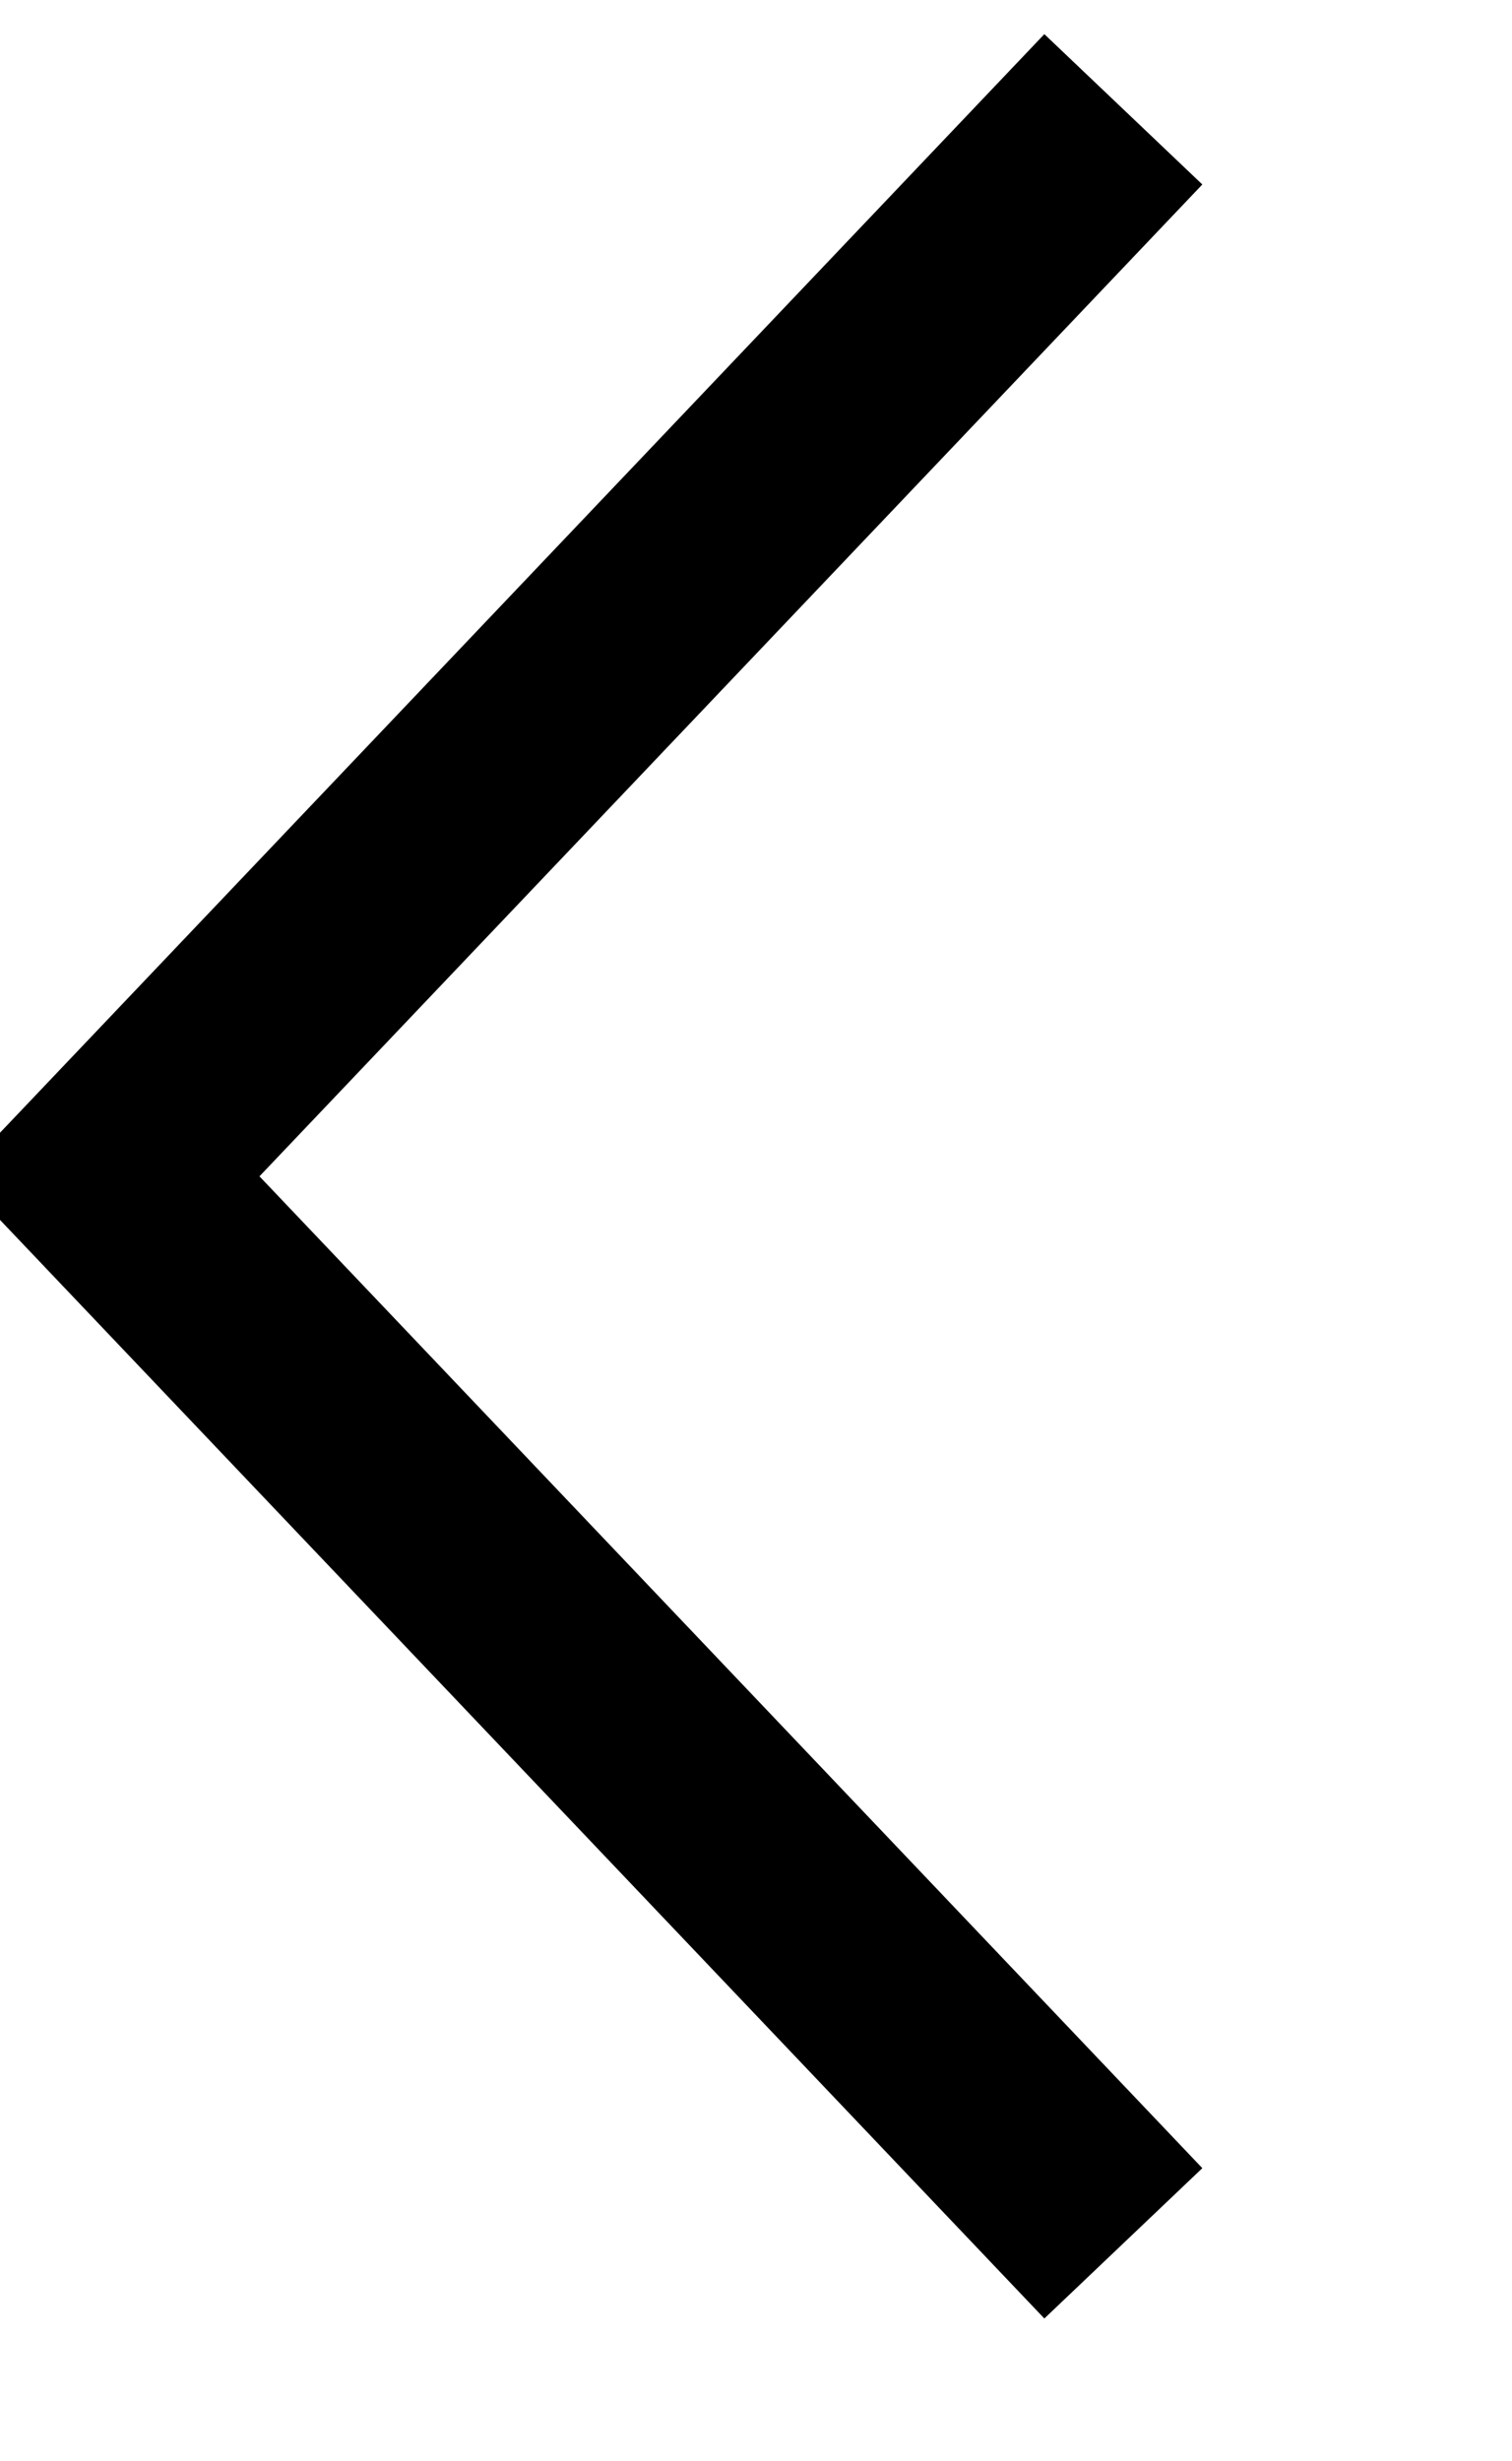<svg 
 xmlns="http://www.w3.org/2000/svg"
 xmlns:xlink="http://www.w3.org/1999/xlink"
 width="6.38px" height="10.38px">
<path fill-rule="evenodd"  stroke="rgb(0, 0, 1)" stroke-width="0.92px" stroke-linecap="butt" stroke-linejoin="miter" fill="none"
 d="M4.740,9.461 L0.460,4.961 L4.740,0.461 "/>
</svg>